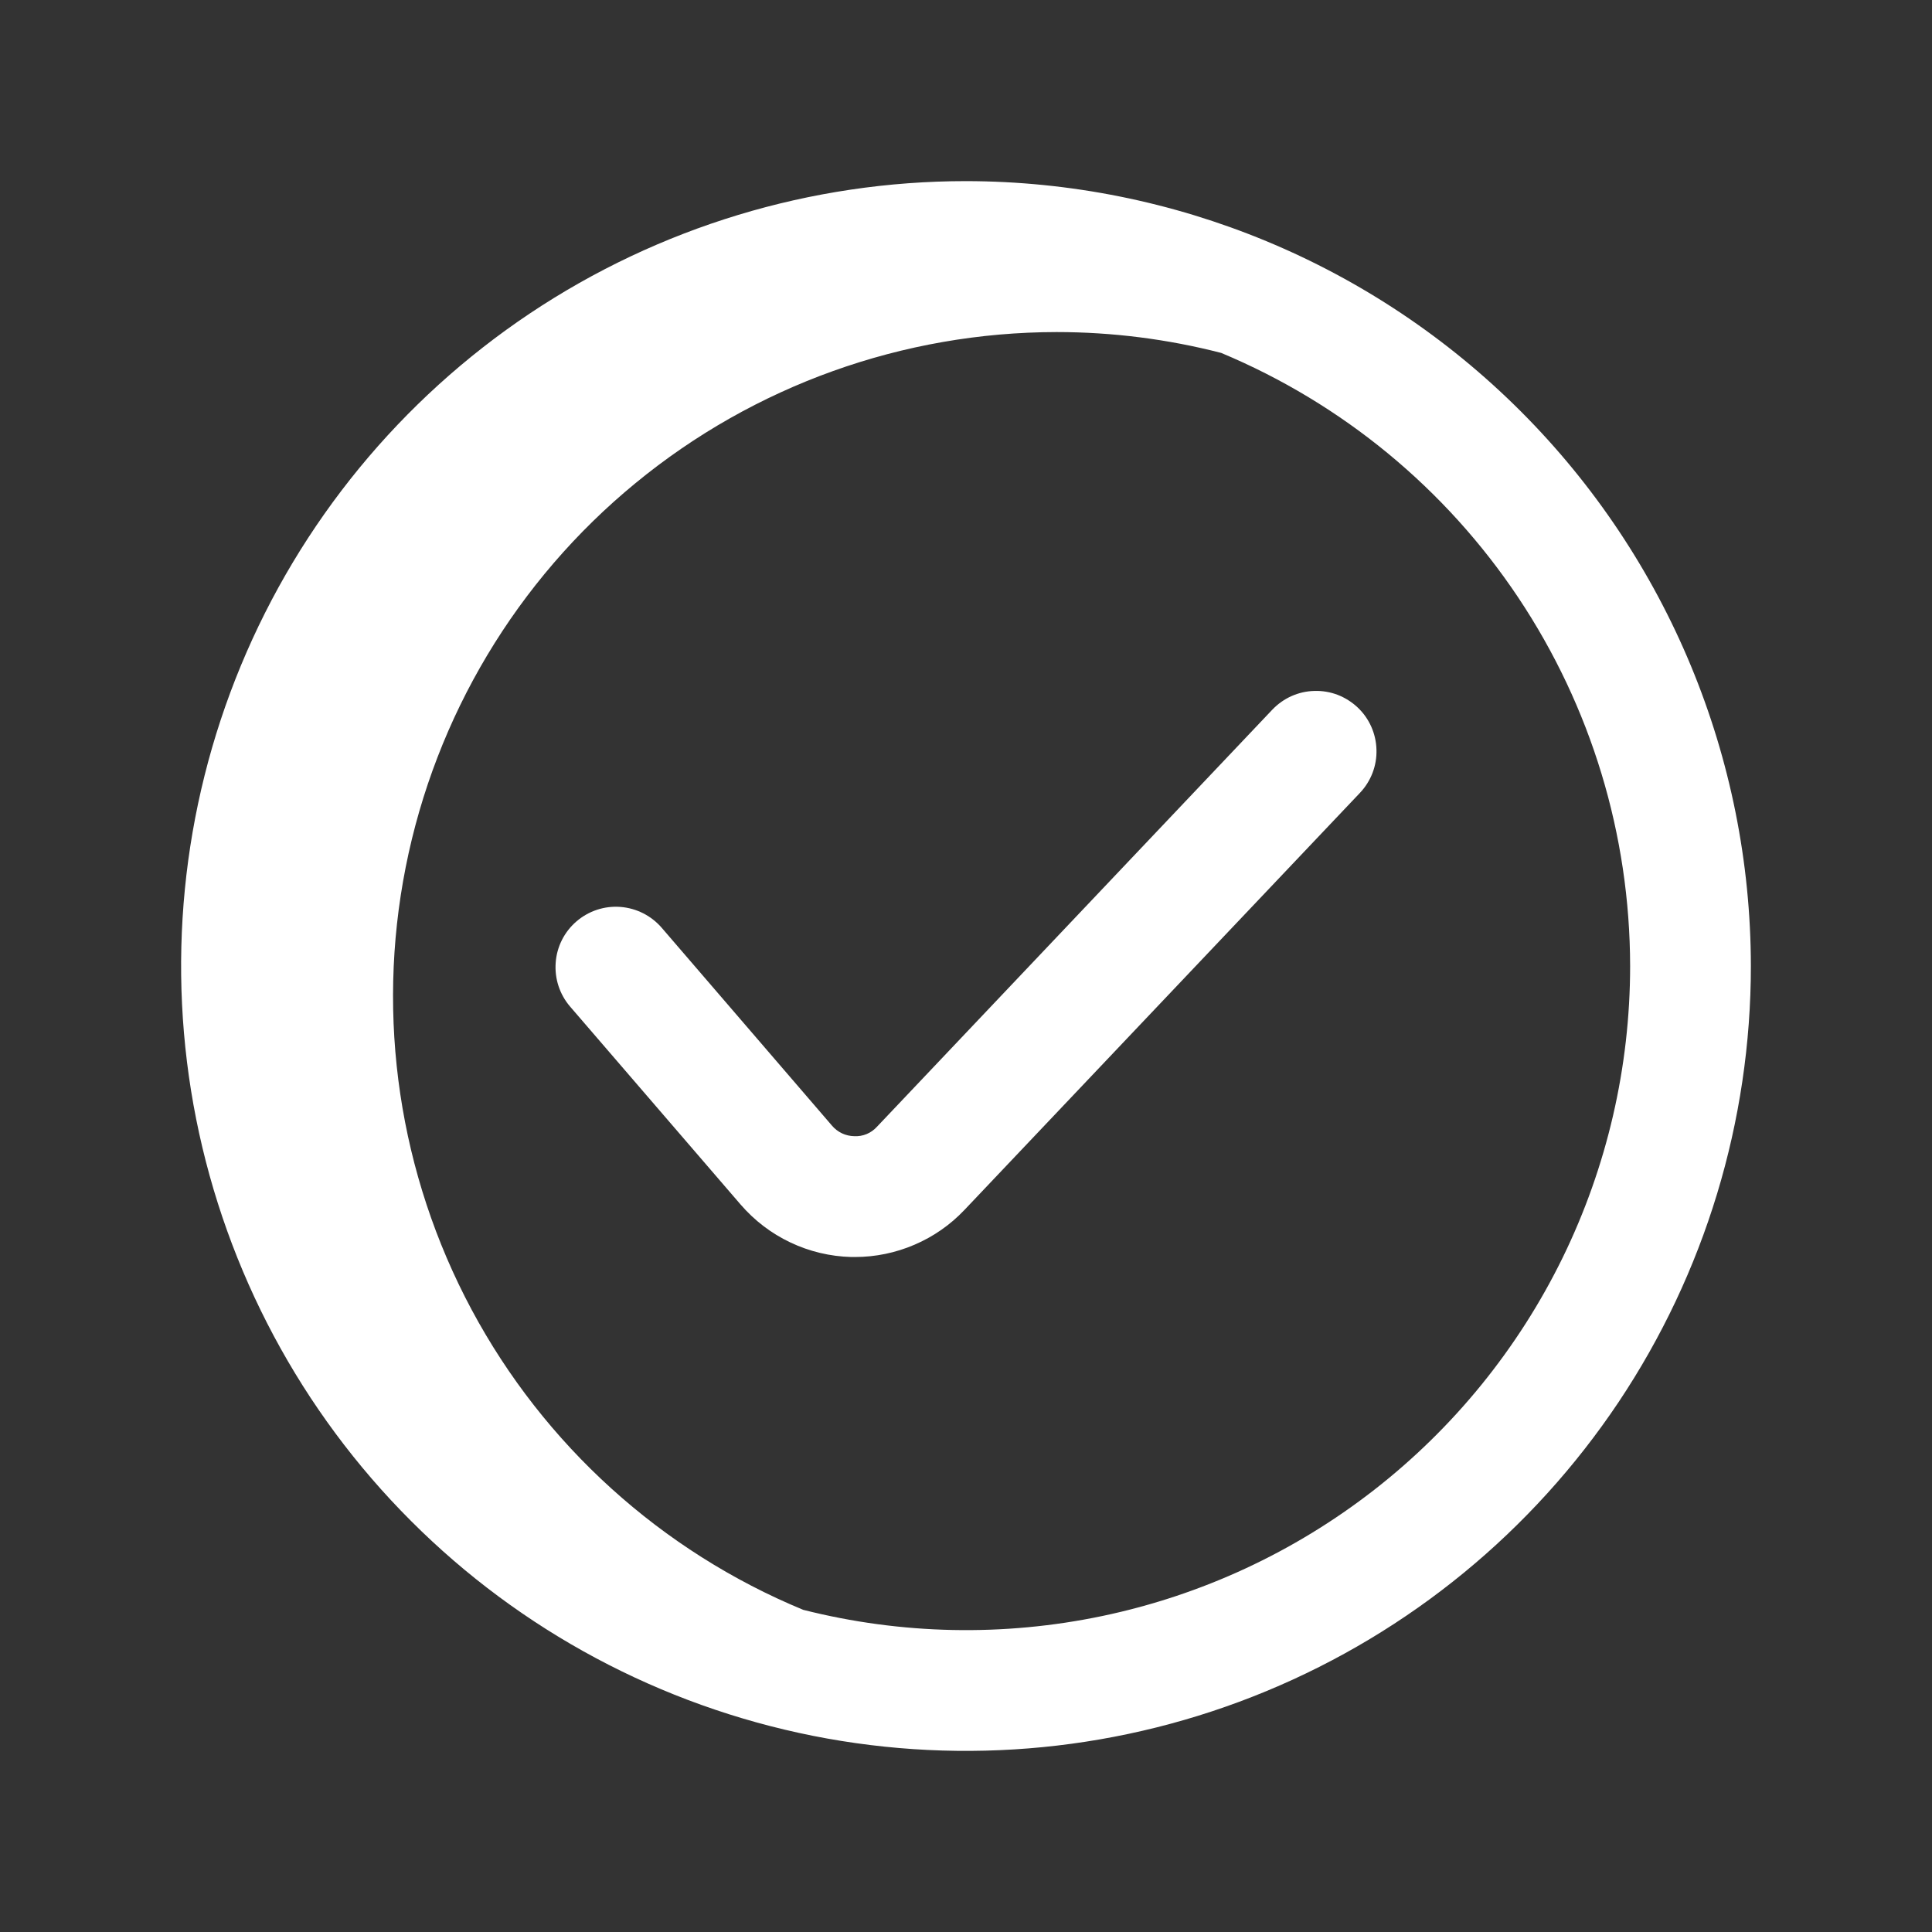 <svg width="24" height="24" viewBox="0 0 24 24" fill="none" xmlns="http://www.w3.org/2000/svg">
<rect x="0" y="0" width="24" height="24" fill="#333333" stroke="none"/>
<path d="M16.866 8.789C17.01 8.925 17.094 9.114 17.099 9.313C17.105 9.512 17.031 9.704 16.894 9.849L11.981 15.03C11.806 15.215 11.595 15.362 11.361 15.462C11.127 15.563 10.875 15.615 10.62 15.615H10.575C10.313 15.608 10.055 15.547 9.818 15.434C9.581 15.322 9.371 15.161 9.2 14.963L7.082 12.504C6.952 12.353 6.888 12.157 6.903 11.958C6.917 11.76 7.01 11.576 7.161 11.446C7.312 11.316 7.508 11.251 7.706 11.266C7.905 11.281 8.089 11.374 8.219 11.524L10.336 13.984C10.37 14.024 10.412 14.056 10.46 14.079C10.507 14.101 10.559 14.113 10.611 14.114C10.664 14.117 10.717 14.108 10.765 14.088C10.814 14.068 10.857 14.037 10.893 13.998L15.805 8.816C15.873 8.745 15.954 8.687 16.044 8.647C16.134 8.607 16.231 8.585 16.33 8.583C16.428 8.58 16.526 8.597 16.618 8.632C16.71 8.668 16.794 8.721 16.866 8.789ZM21.75 12C21.75 13.928 21.178 15.813 20.107 17.417C19.035 19.02 17.513 20.27 15.731 21.008C13.95 21.746 11.989 21.939 10.098 21.563C8.207 21.186 6.469 20.258 5.106 18.894C3.742 17.531 2.814 15.793 2.437 13.902C2.061 12.011 2.254 10.05 2.992 8.269C3.73 6.487 4.98 4.965 6.583 3.893C8.187 2.822 10.072 2.25 12 2.25C14.585 2.253 17.063 3.281 18.891 5.109C20.719 6.937 21.747 9.415 21.75 12ZM20.25 12C20.248 10.371 19.765 8.779 18.861 7.424C17.957 6.069 16.673 5.012 15.17 4.384C14.502 4.212 13.815 4.125 13.125 4.125C11.217 4.127 9.368 4.79 7.894 6.002C6.419 7.213 5.411 8.899 5.04 10.771C4.669 12.643 4.958 14.585 5.858 16.268C6.759 17.951 8.215 19.269 9.978 19.998C11.196 20.306 12.467 20.332 13.696 20.074C14.925 19.816 16.078 19.281 17.069 18.509C18.059 17.738 18.861 16.75 19.412 15.623C19.963 14.495 20.25 13.255 20.25 12Z" fill="white"/>
</svg>
